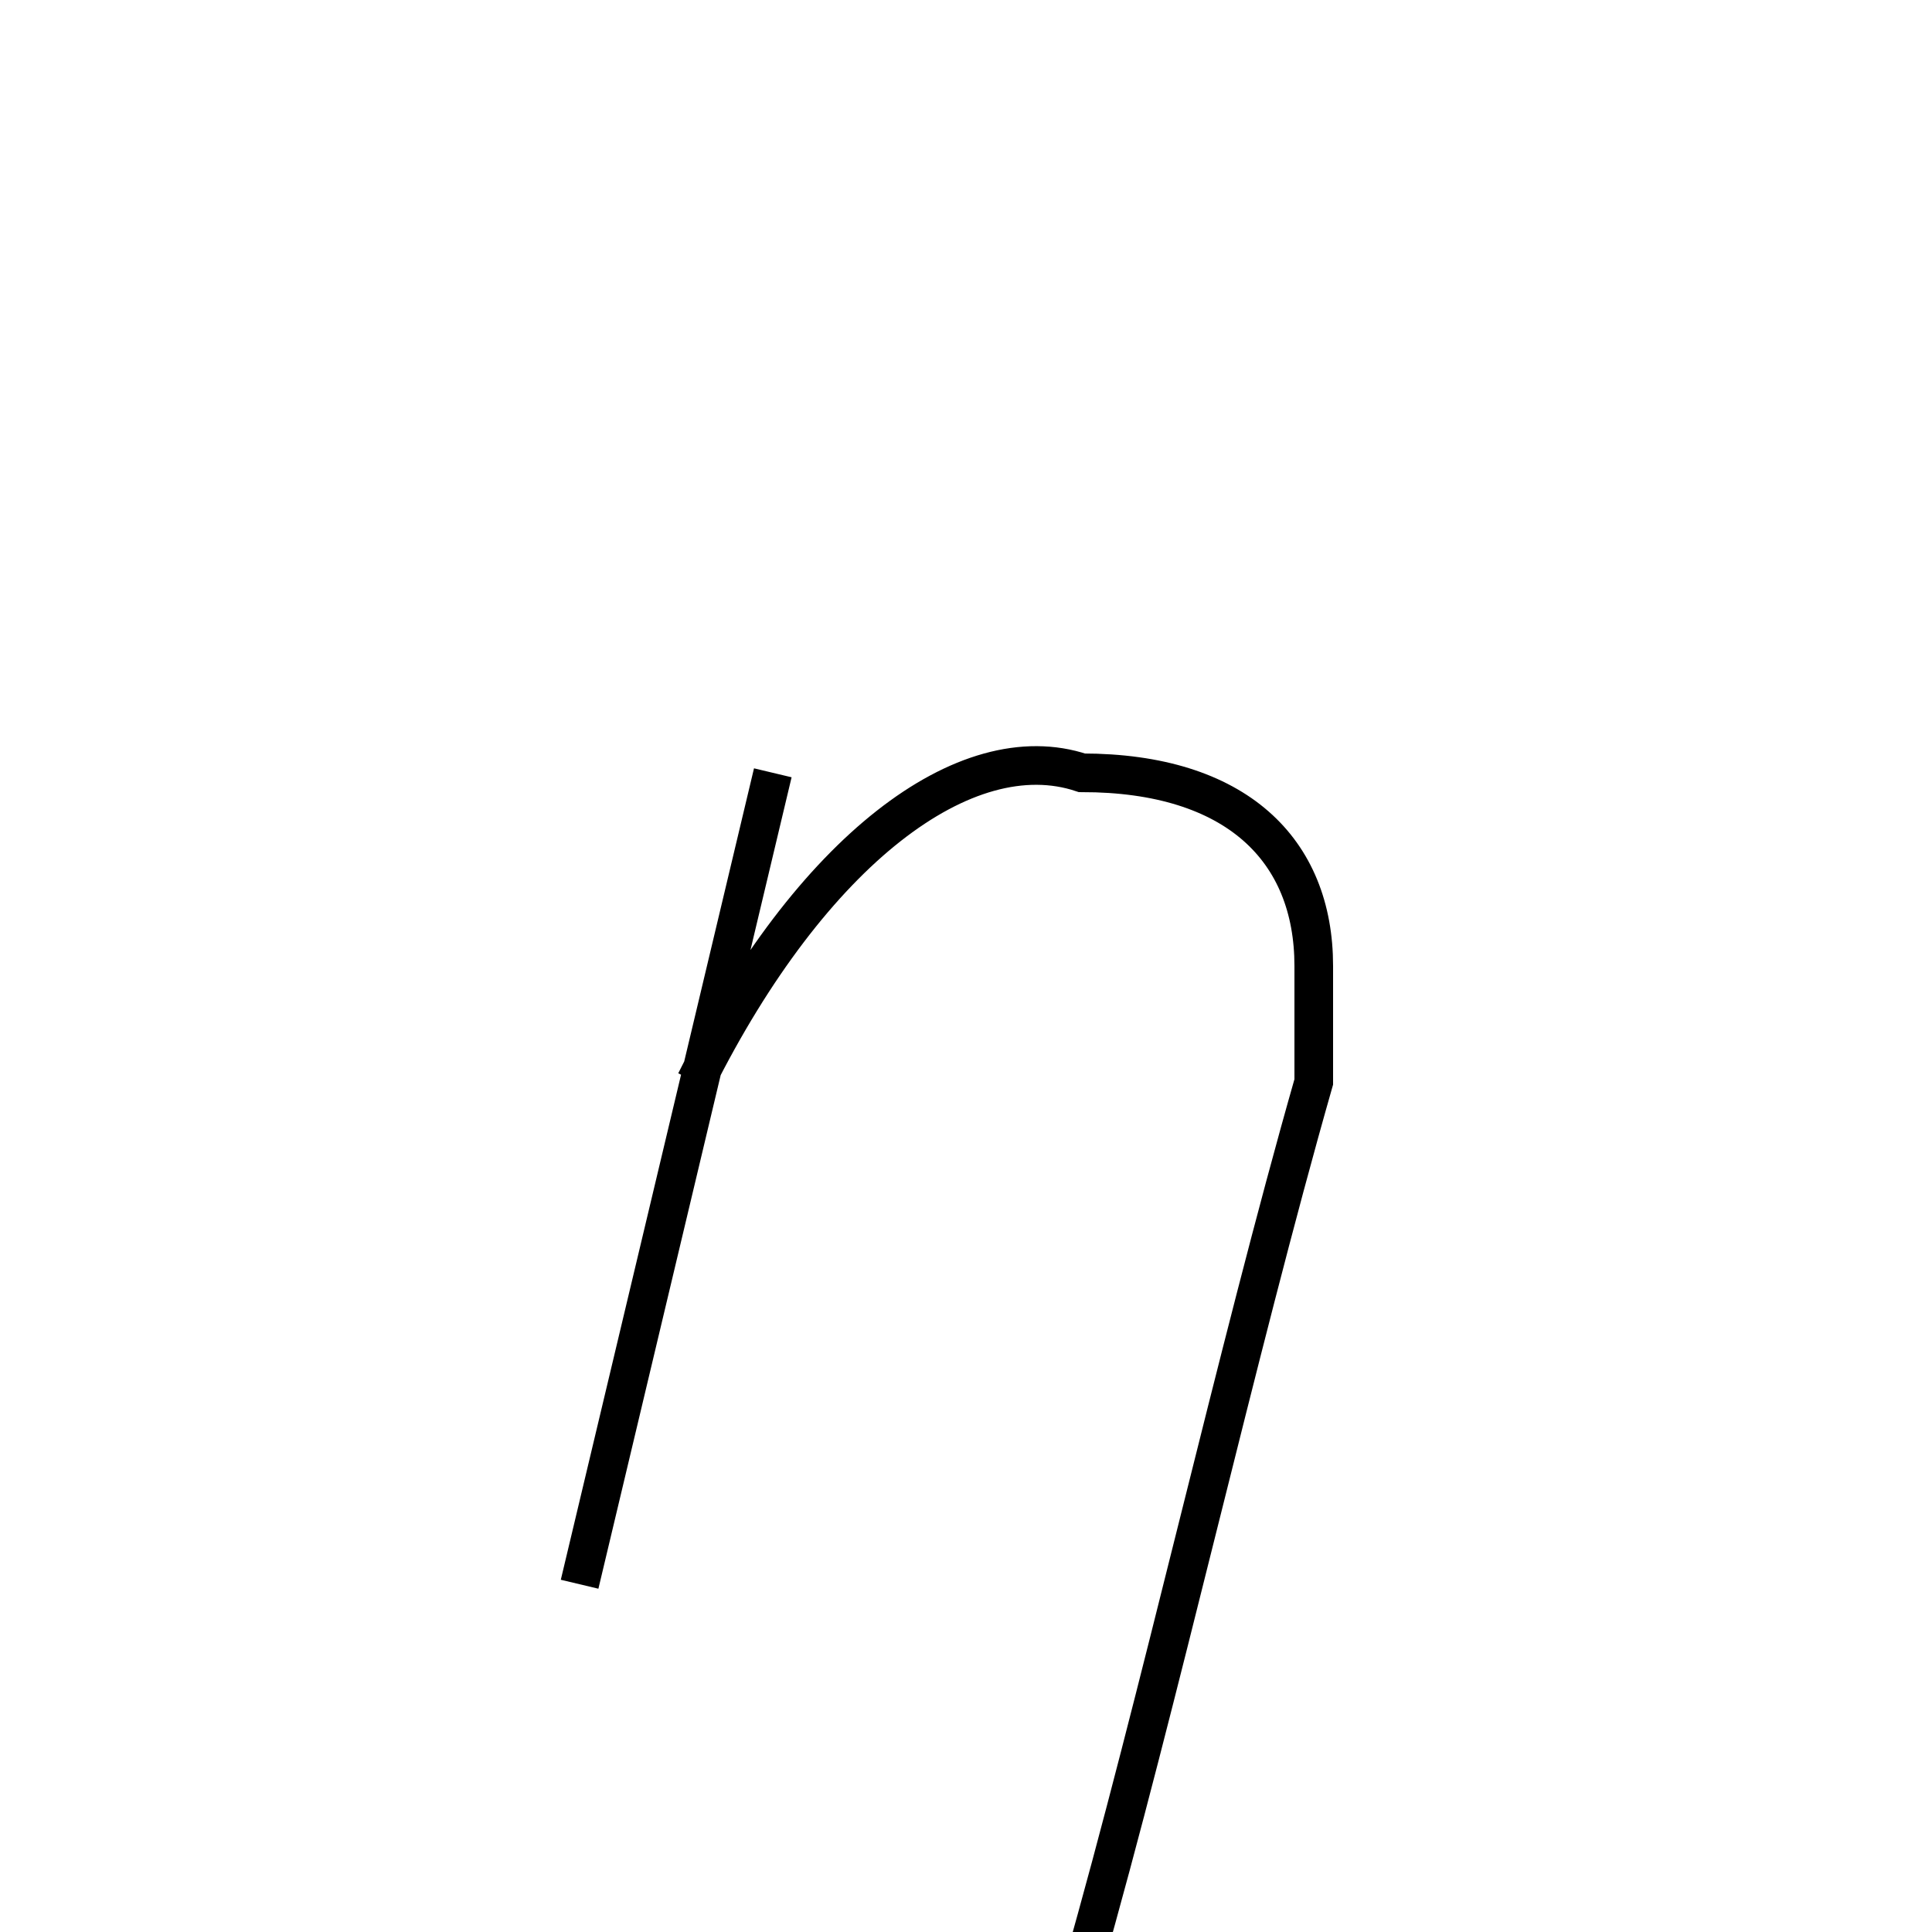 <?xml version='1.0' encoding='utf8'?>
<svg viewBox="0.0 -6.0 50.0 50.0" version="1.1" xmlns="http://www.w3.org/2000/svg">
<rect x="0.0" y="-6.0" width="50.0" height="50.0" fill="#808080" stroke="none"/>
<rect x="-1000" y="-1000" width="2000" height="2000" stroke="white" fill="white"/>
<g style="fill:white;stroke:#000000;  stroke-width:1">
<path d="M 20 -24 L 15 -3 M 28 7 C 30 0 32 -9 34 -16 C 34 -17 34 -18 34 -19 C 34 -22 32 -24 28 -24 C 25 -25 21 -22 18 -16" transform="translate(0.0 38.0)" />
</g>
</svg>